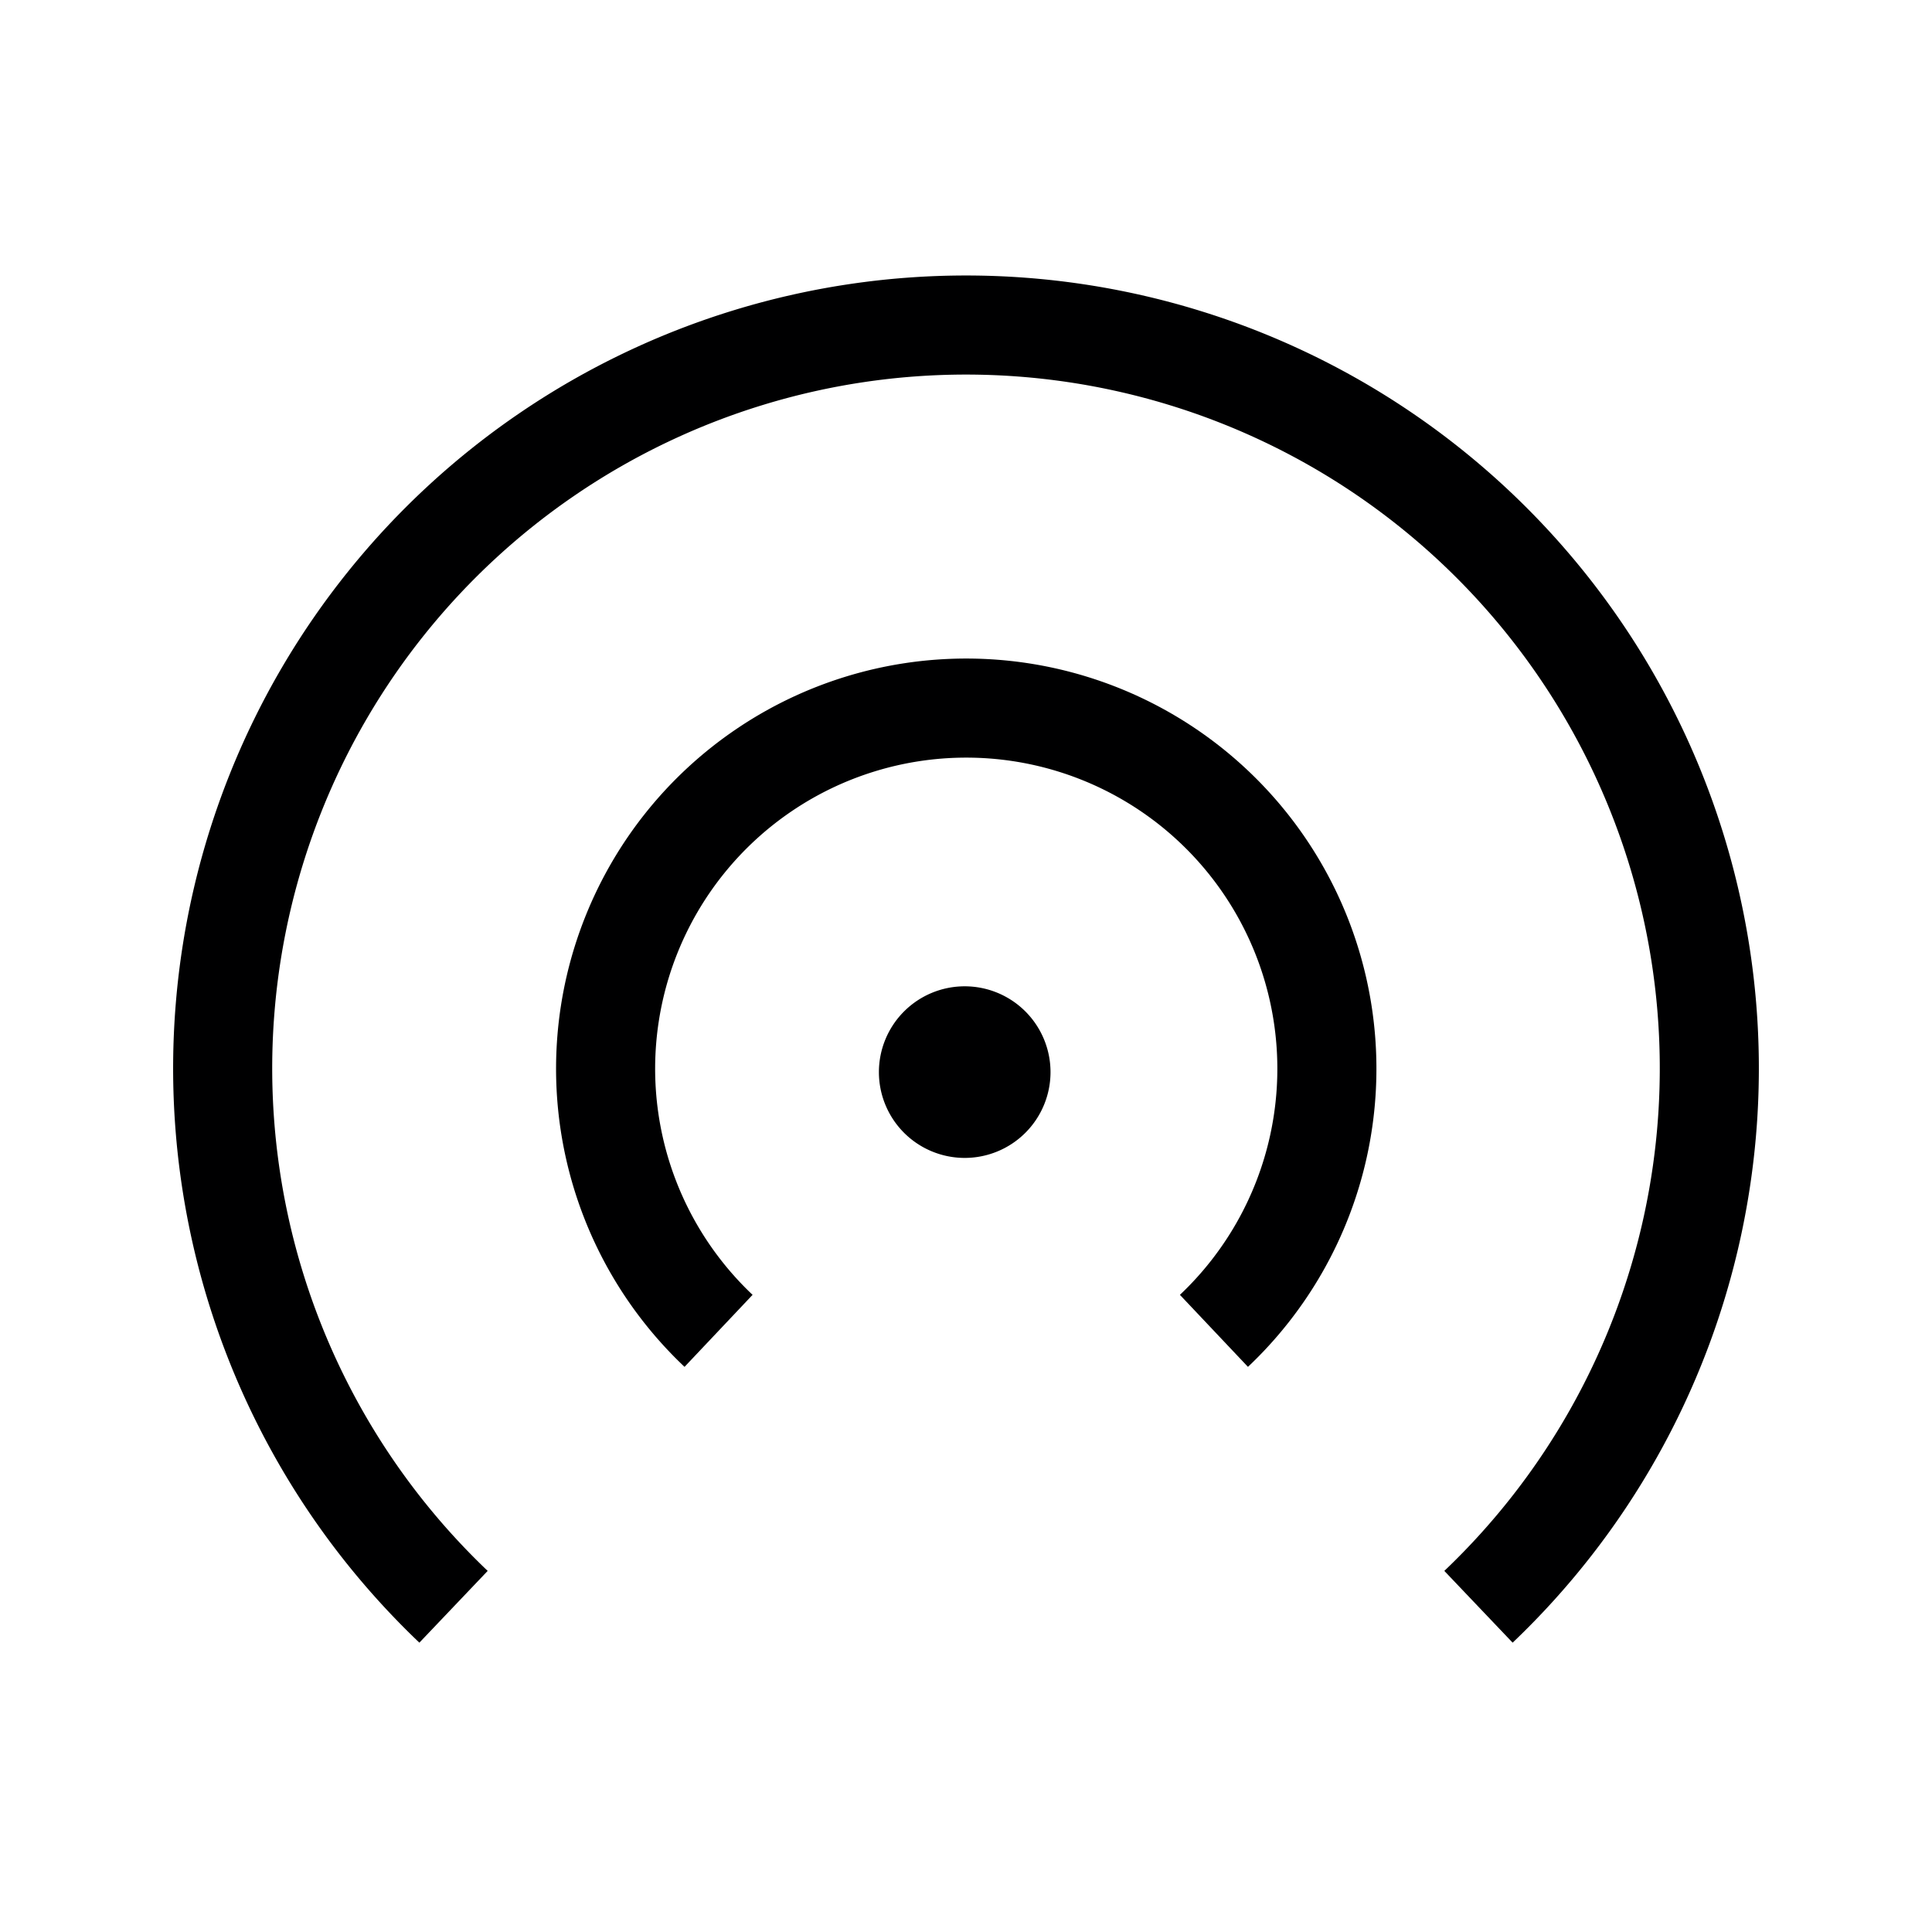 <svg xmlns="http://www.w3.org/2000/svg" width="39" height="39" viewBox="0 0 39 39"><g id="a903cc01-a884-4dcb-9ef3-84248ec0eee0" data-name="illustration"><path d="M24.505,26.865a7.28,7.28,0,1,0-10,0" style="fill:none;stroke:#000001;stroke-miterlimit:10;stroke-width:2px"/><path d="M29.845,32.435a15.005,15.005,0,1,0-20.69,0" style="fill:none;stroke:#000001;stroke-miterlimit:10;stroke-width:2px"/><path d="M19.474,23.374a1.732,1.732,0,1,0-1.732-1.732A1.732,1.732,0,0,0,19.474,23.374Z" style="fill:#000001"/></g></svg>